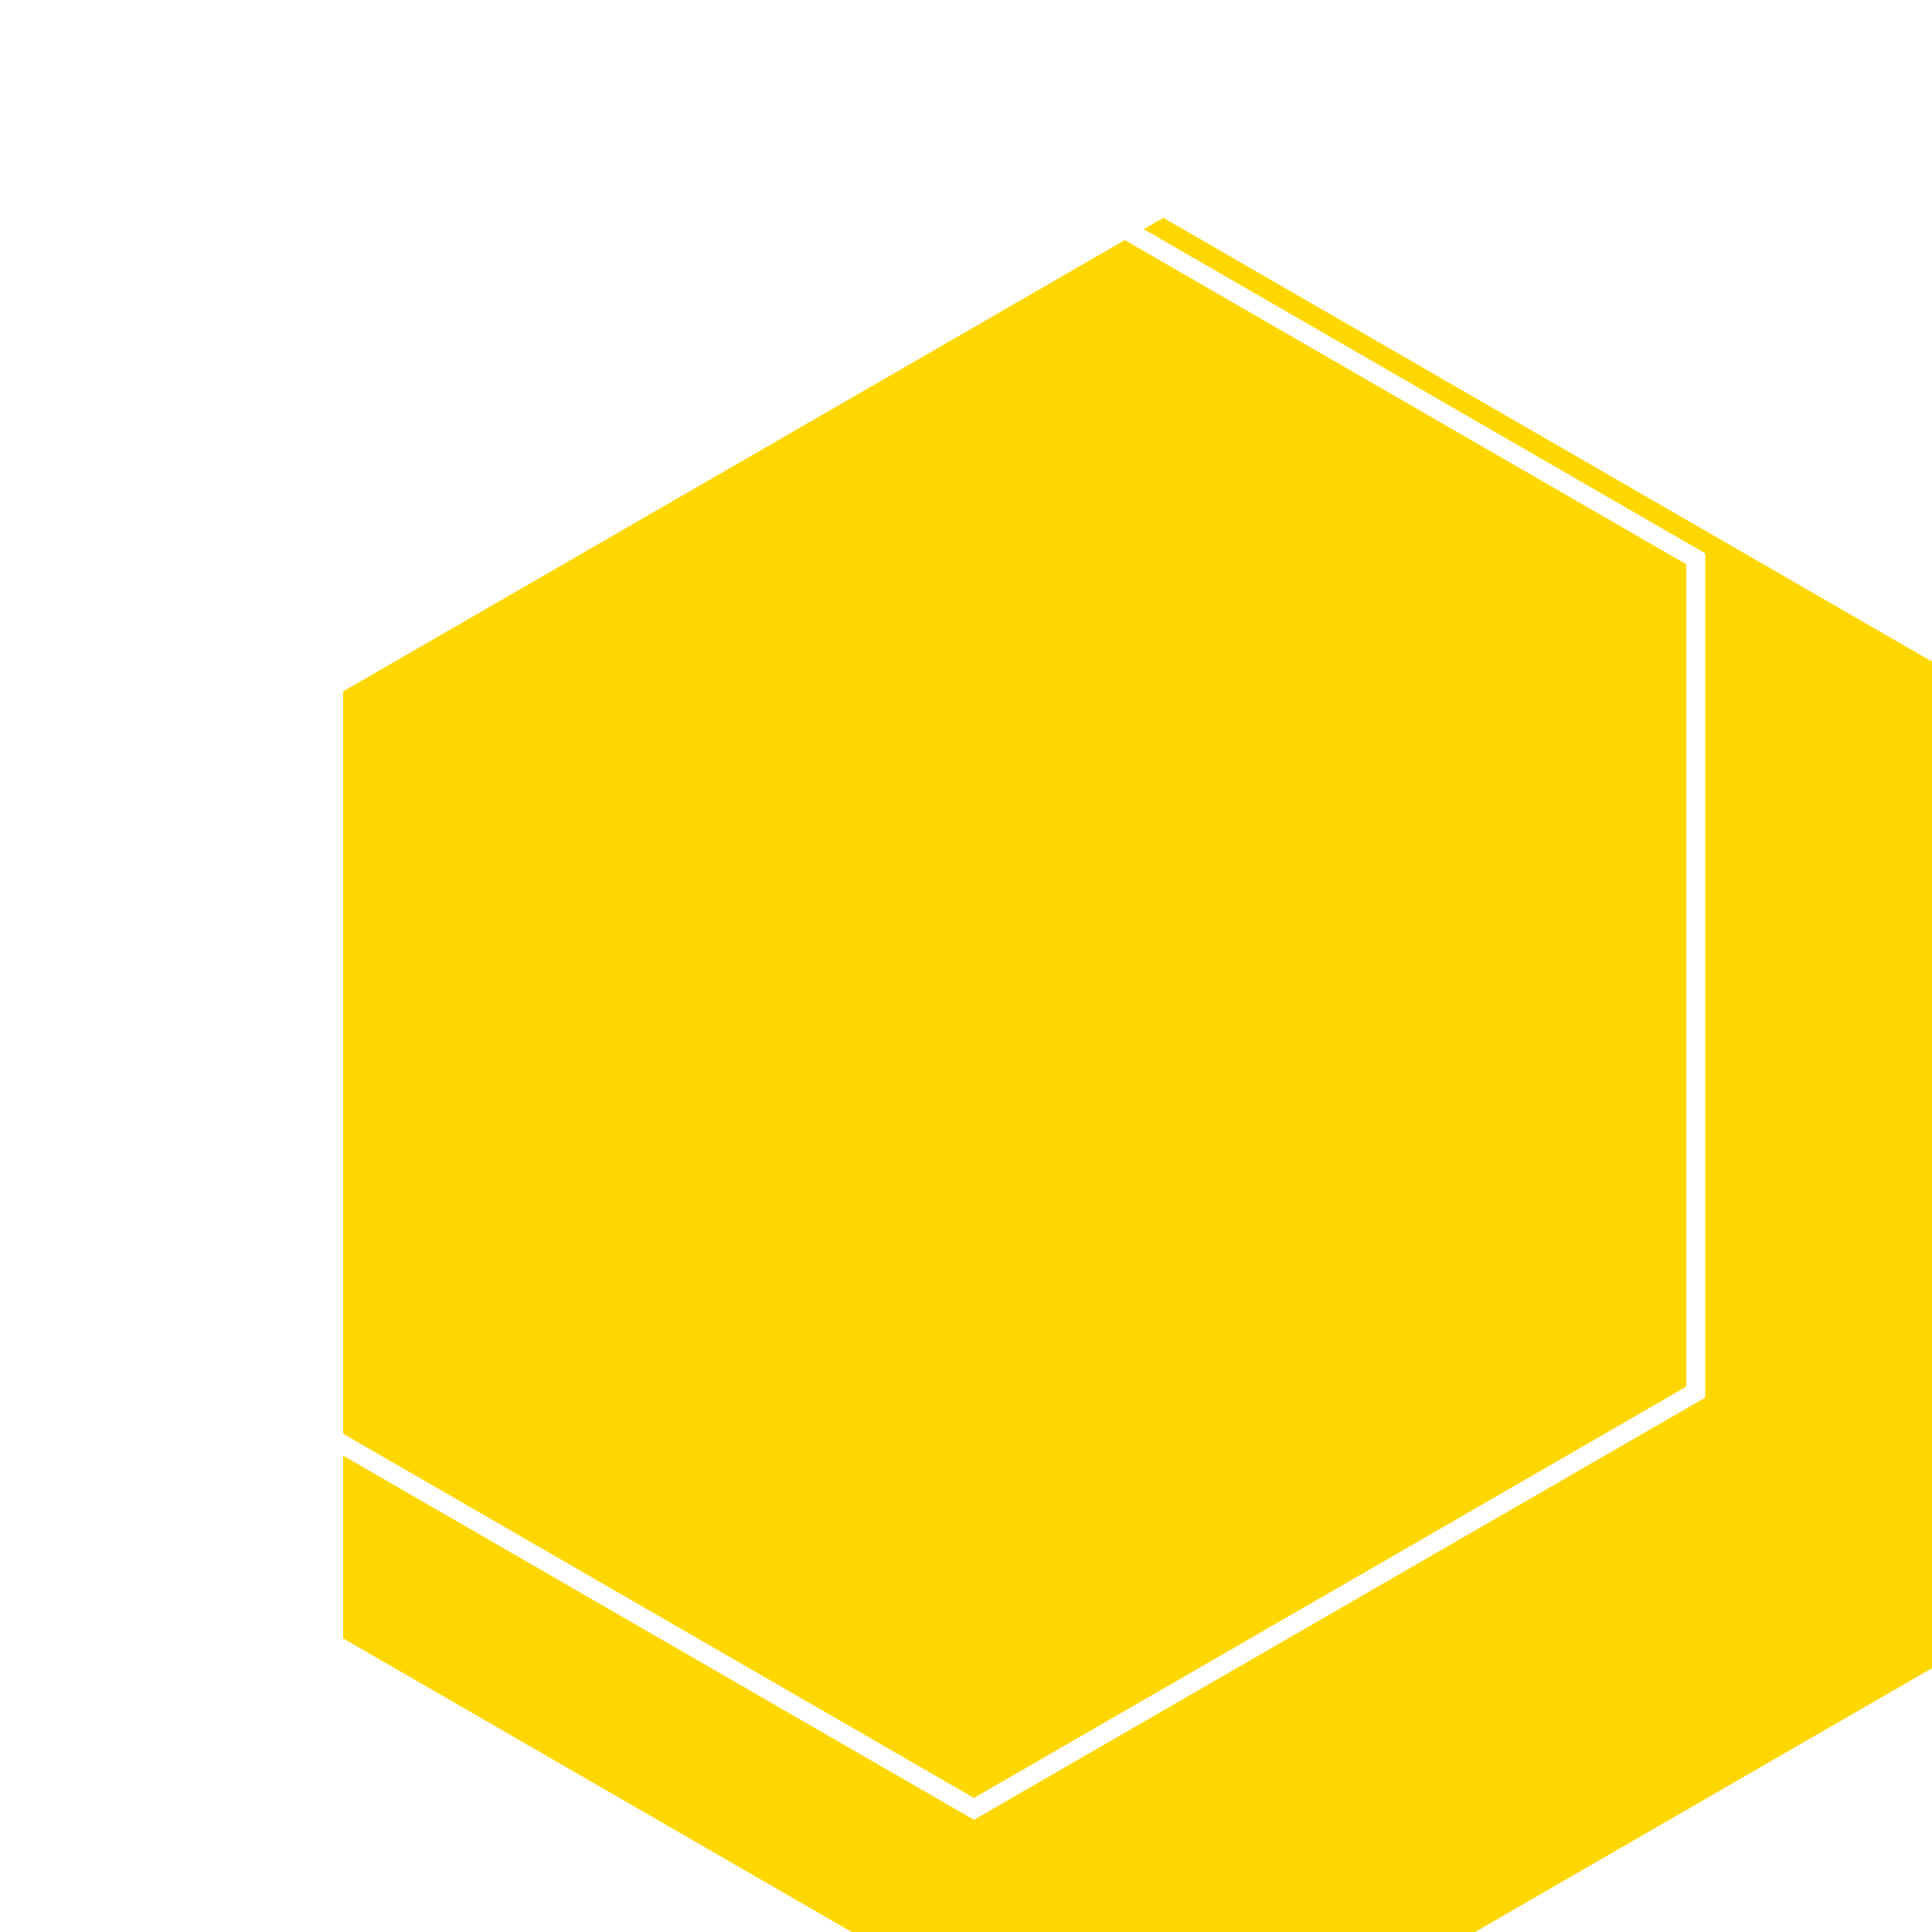 <svg width="51" height="51" viewBox="0 0 51 51" fill="none" xmlns="http://www.w3.org/2000/svg">
<g filter="url(#filter0_i_0_3115)">
<path d="M25.71 0.75L47.36 13.25V38.25L25.71 50.75L4.059 38.25V13.25L25.71 0.75Z" fill="#FFD700"/>
</g>
<path d="M25.71 3.75L44.762 14.75V36.75L25.71 47.75L6.657 36.75V14.75L25.71 3.75Z" stroke="white" stroke-width="0.5"/>
<defs>
<filter id="filter0_i_0_3115" x="4.059" y="0.75" width="48.301" height="55" filterUnits="userSpaceOnUse" color-interpolation-filters="sRGB">
<feFlood flood-opacity="0" result="BackgroundImageFix"/>
<feBlend mode="normal" in="SourceGraphic" in2="BackgroundImageFix" result="shape"/>
<feColorMatrix in="SourceAlpha" type="matrix" values="0 0 0 0 0 0 0 0 0 0 0 0 0 0 0 0 0 0 127 0" result="hardAlpha"/>
<feOffset dx="5" dy="5"/>
<feGaussianBlur stdDeviation="7"/>
<feComposite in2="hardAlpha" operator="arithmetic" k2="-1" k3="1"/>
<feColorMatrix type="matrix" values="0 0 0 0 0.577 0 0 0 0 0.413 0 0 0 0 0.143 0 0 0 0.5 0"/>
<feBlend mode="normal" in2="shape" result="effect1_innerShadow_0_3115"/>
</filter>
</defs>
</svg>
